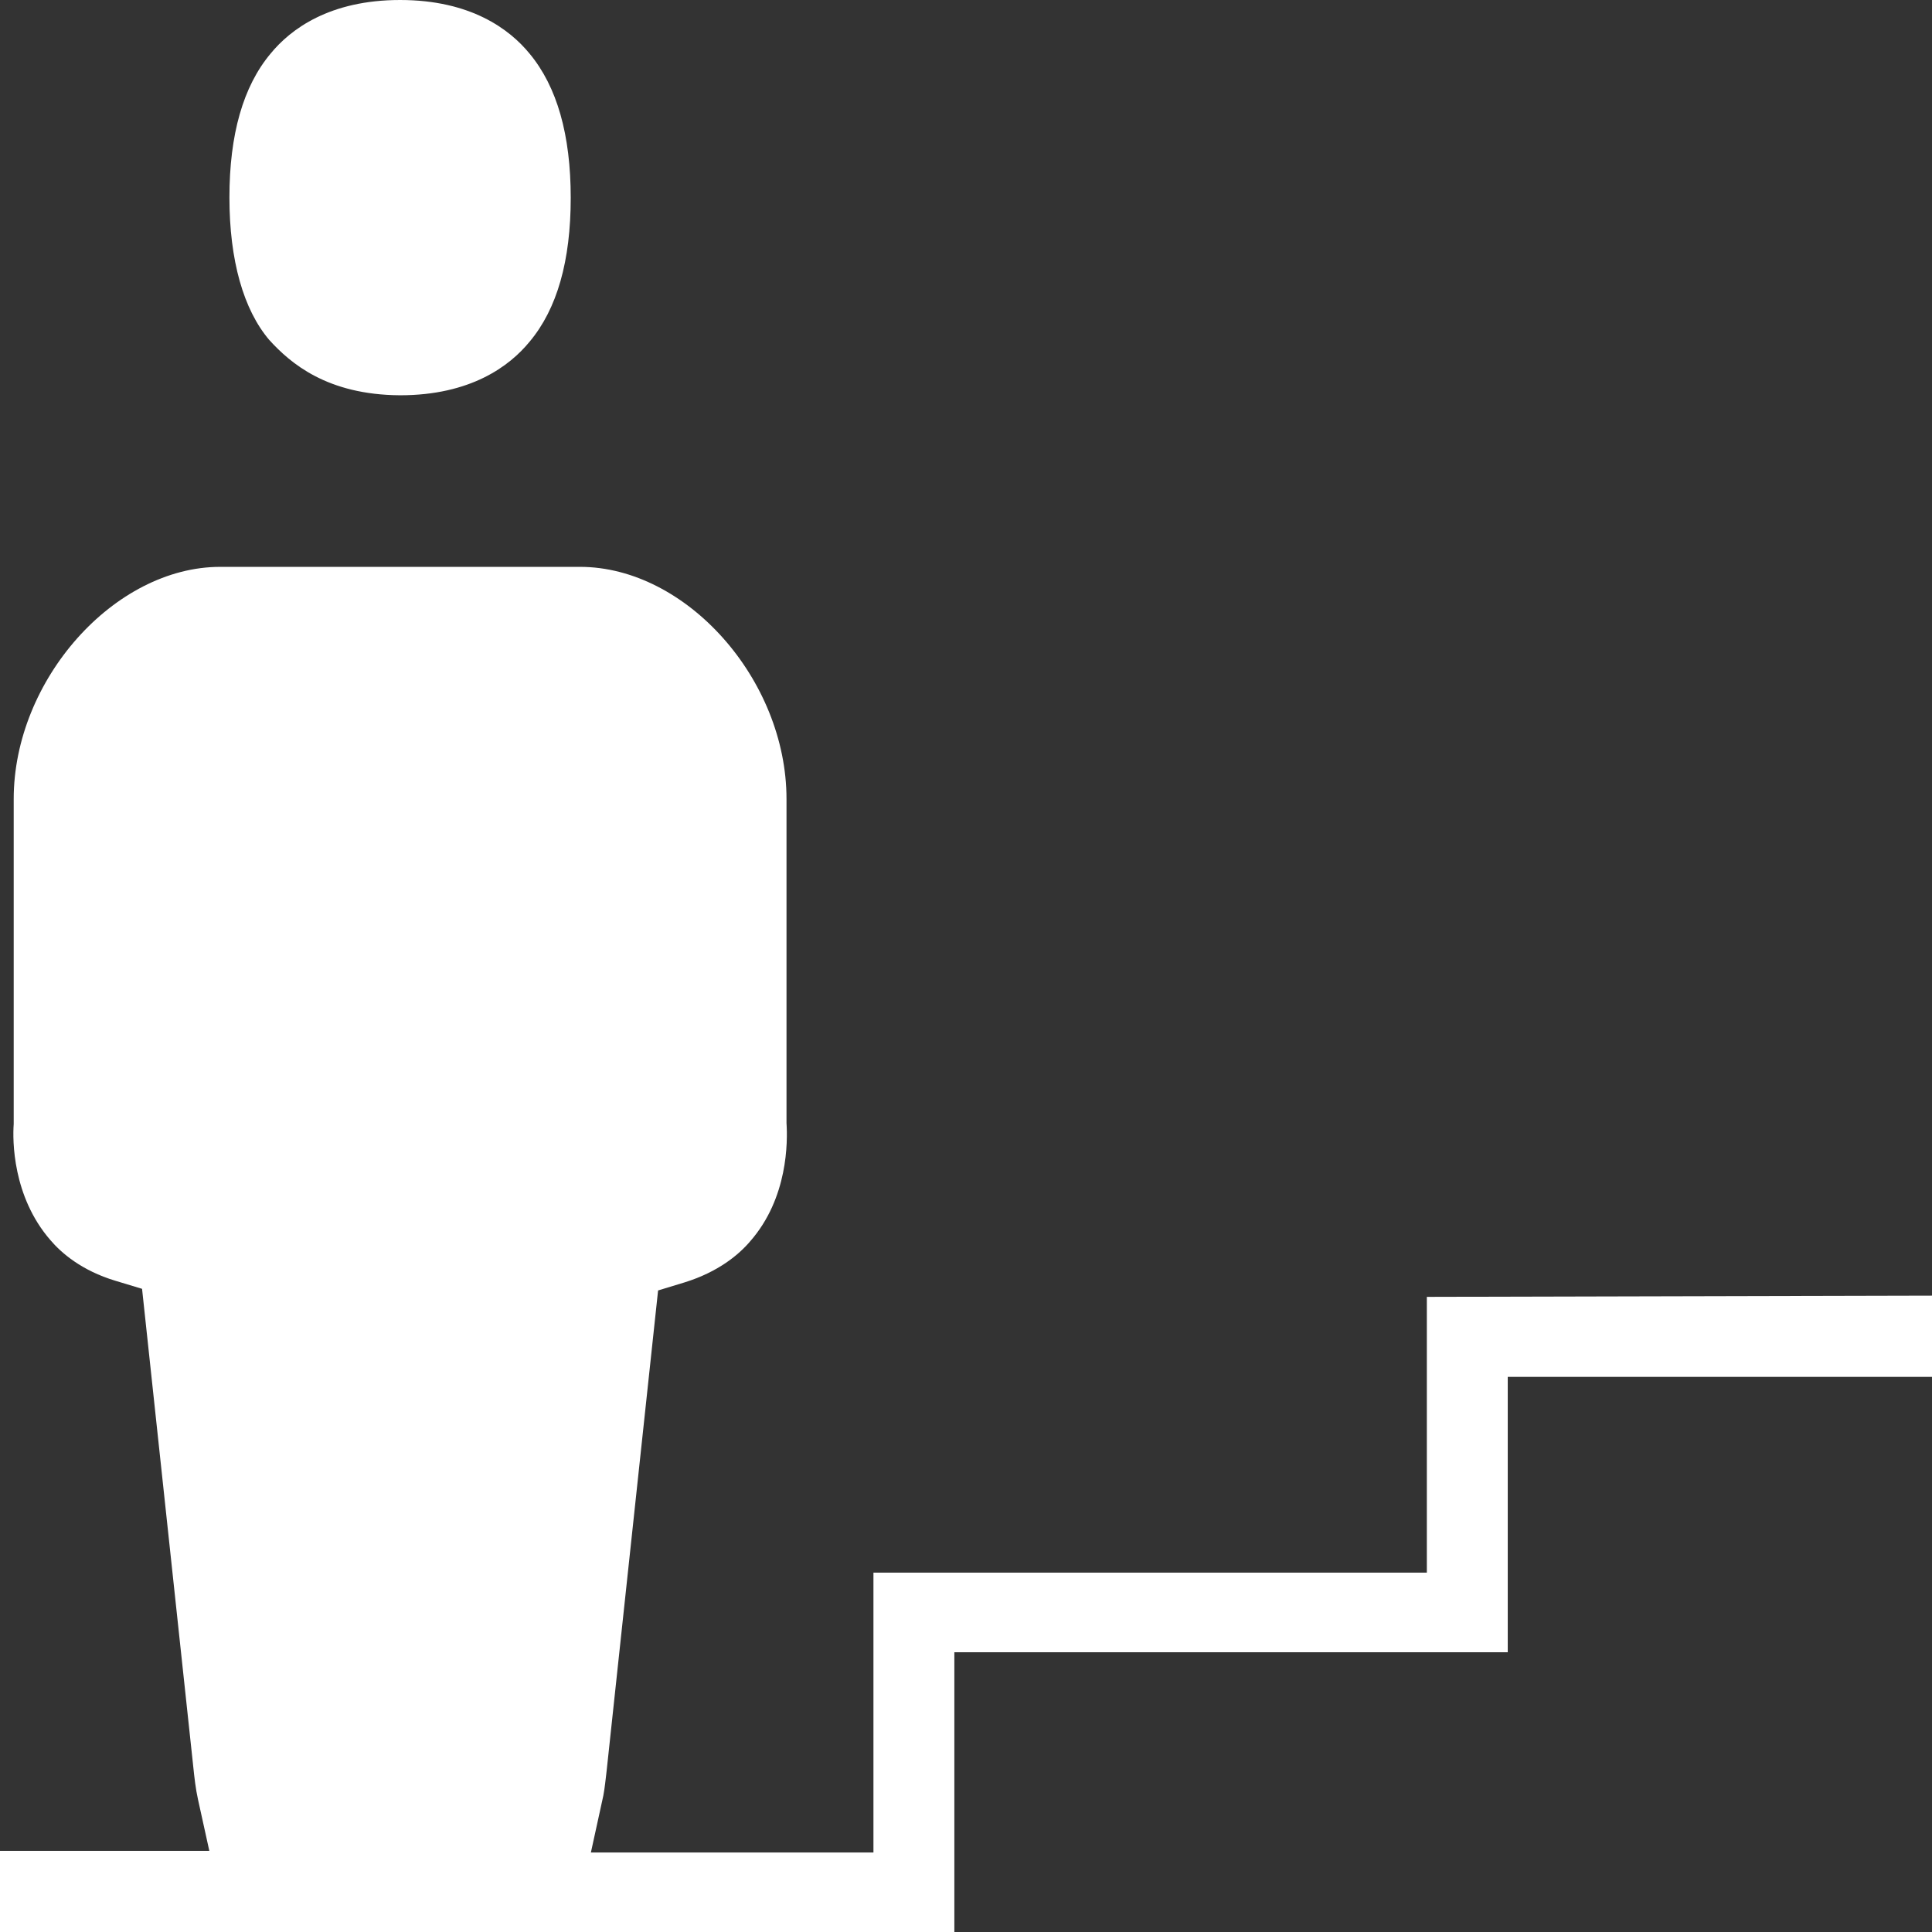 <svg width="32" height="32" viewBox="0 0 32 32" fill="none" xmlns="http://www.w3.org/2000/svg">
<rect x="0" y="0" width="32" height="32" fill="#333333" stroke="none"/>
<path d="M6.627 6.547C5.42 6.54 4.813 6.019 4.46 5.631C4.033 5.129 3.8 4.313 3.8 3.271C3.8 2.227 4.027 1.432 4.48 0.89C4.813 0.482 5.46 0 6.627 0C7.793 0 8.44 0.482 8.773 0.89C9.227 1.438 9.453 2.234 9.453 3.277C9.453 4.321 9.227 5.116 8.773 5.658C8.44 6.066 7.793 6.547 6.627 6.547Z" fill="white"/>
<path d="M0 32V30.656H3.467L3.28 29.807C3.24 29.627 3.22 29.445 3.2 29.252L2.353 21.347L1.913 21.214C1.353 21.046 1.013 20.751 0.833 20.538C0.207 19.816 0.207 18.886 0.227 18.618V13.234C0.227 11.262 1.893 9.389 3.647 9.389H9.607C11.367 9.389 13.027 11.255 13.027 13.234V18.599C13.047 18.912 13.053 19.842 12.427 20.558C12.24 20.779 11.9 21.066 11.34 21.24L10.9 21.374L10.047 29.338L10.034 29.449C10.019 29.577 10.004 29.709 9.973 29.833L9.787 30.683H14.467V26.048H23.633V21.48L32 21.46V22.805H24.973V27.366H15.807V32H0Z" fill="white"/>
</svg>
